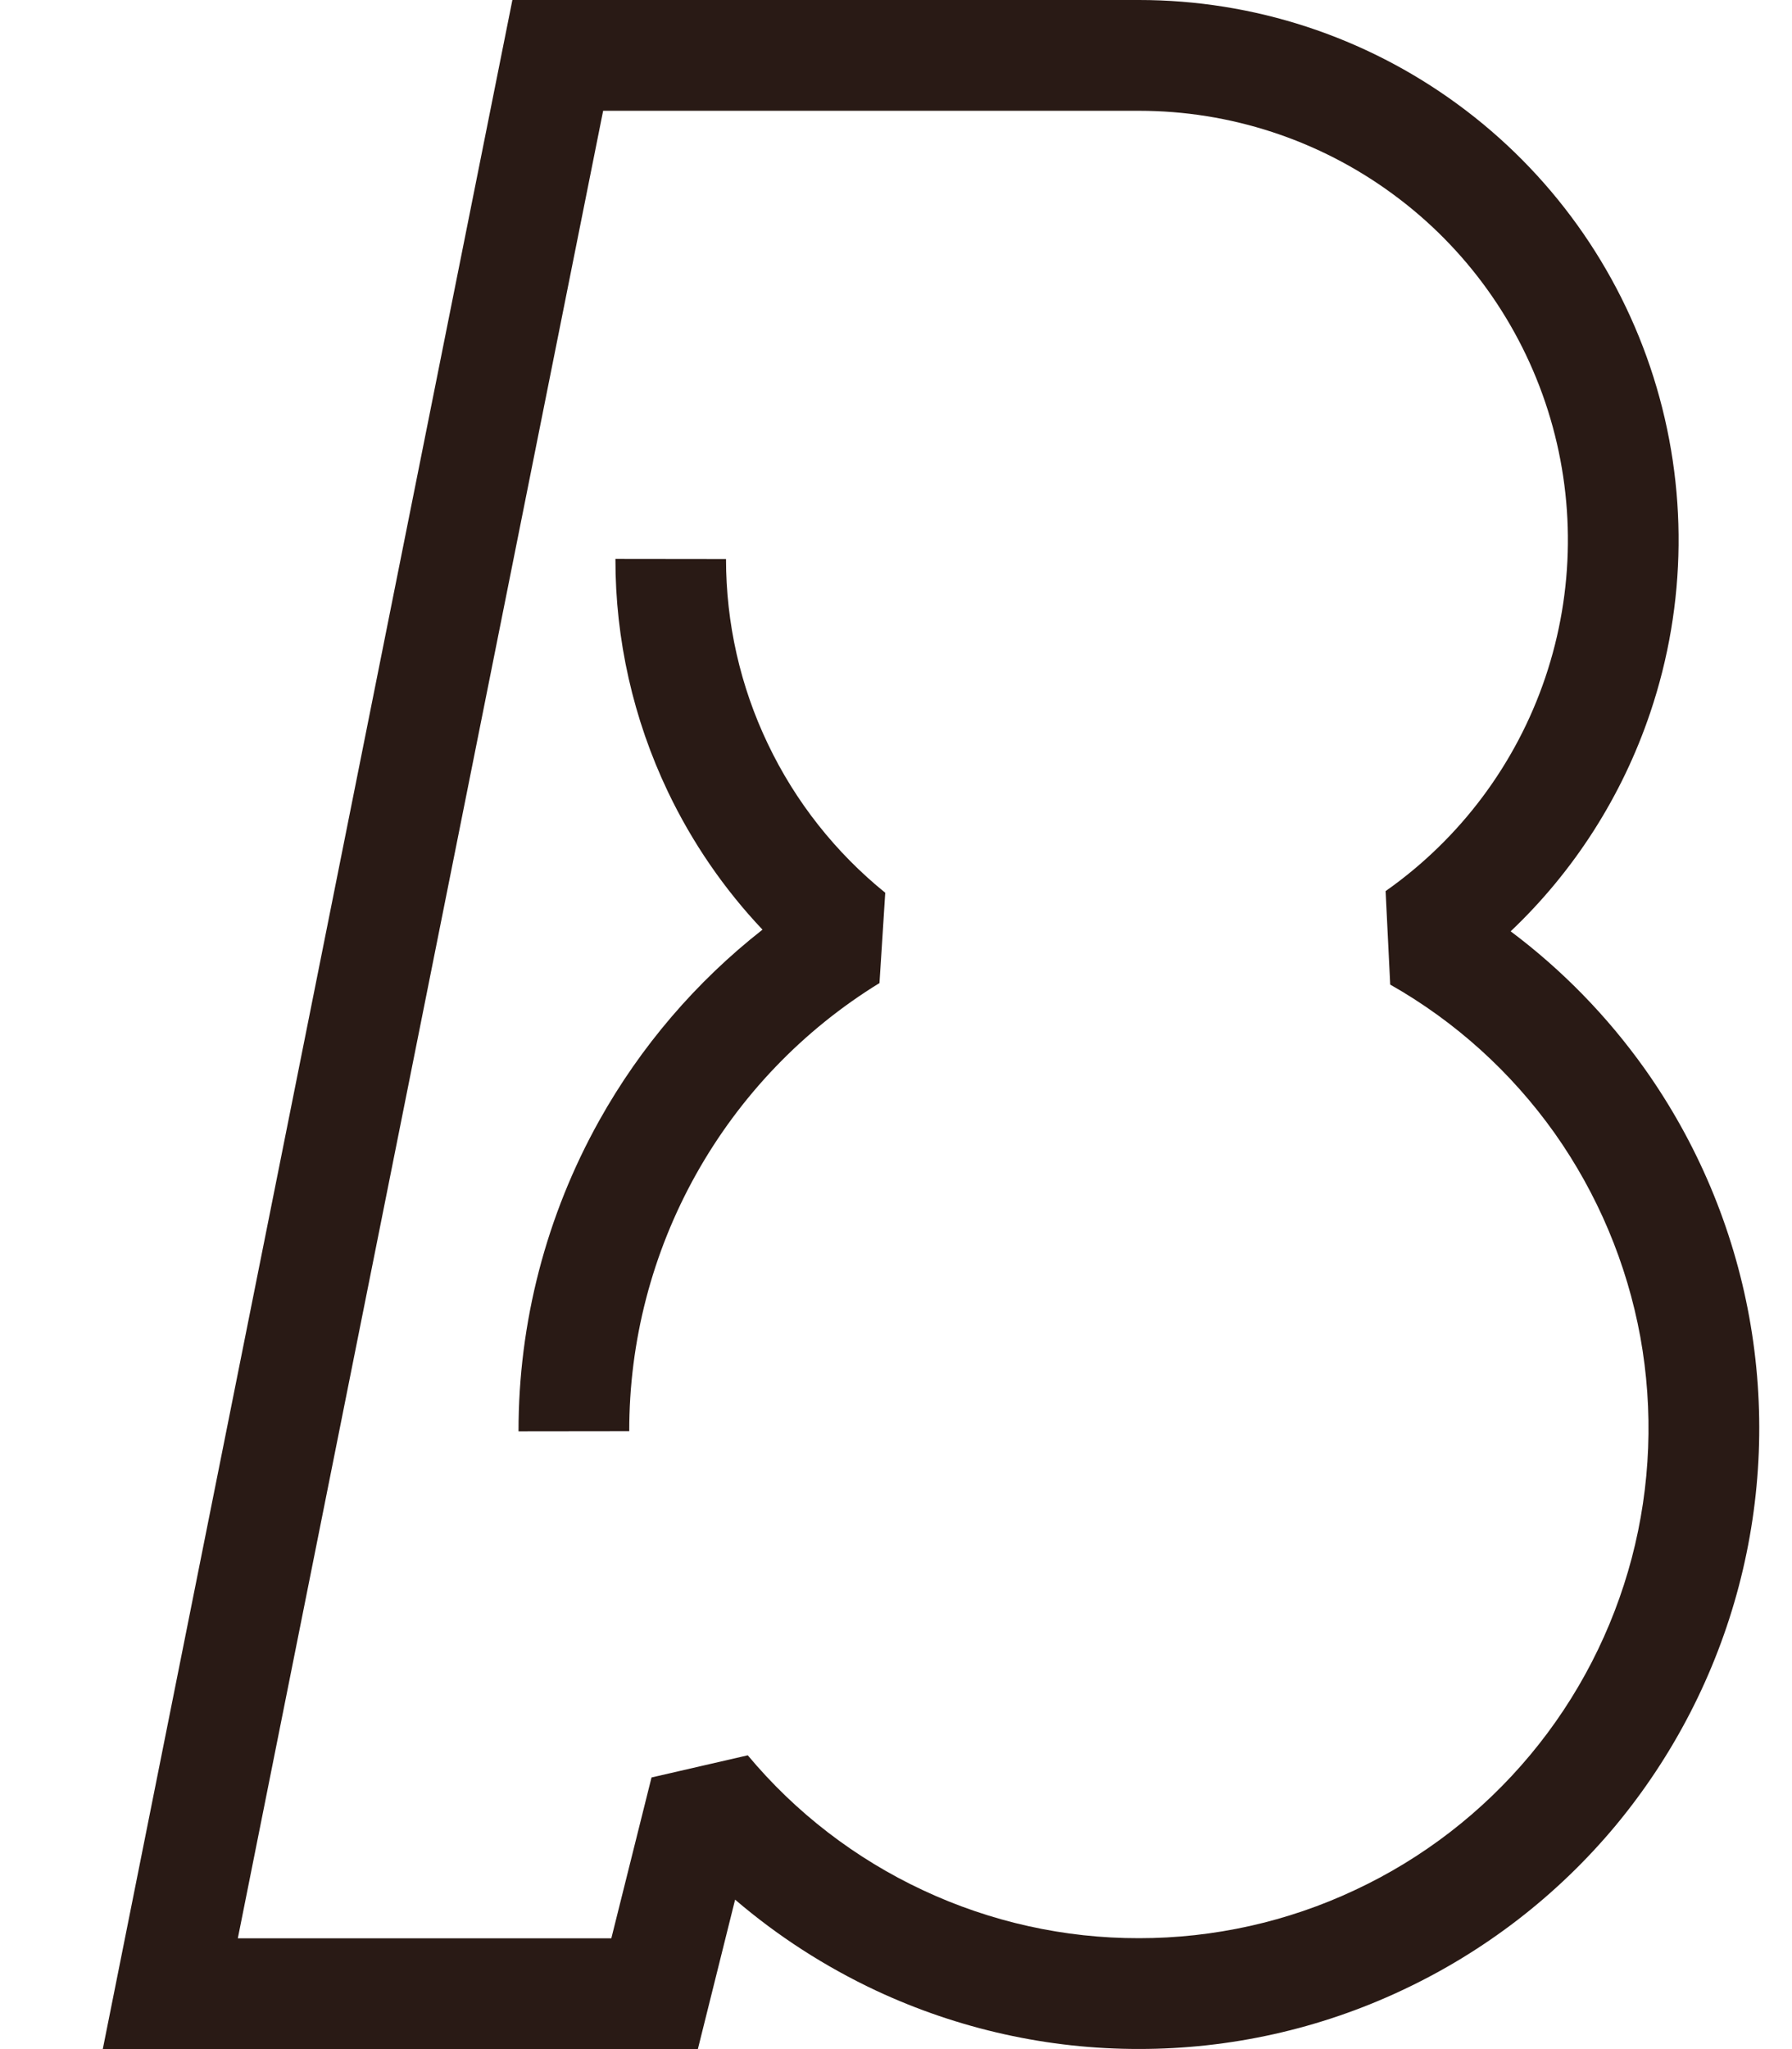 <svg width="14" height="16" viewBox="0 0 14 16" fill="none" xmlns="http://www.w3.org/2000/svg">
<path fill-rule="evenodd" clip-rule="evenodd" d="M4.003 5.10524e-10H8.898C9.794 -1.39386e-05 10.666 0.285 11.389 0.815C12.112 1.344 12.648 2.09 12.918 2.945C13.188 3.799 13.179 4.717 12.892 5.566C12.672 6.218 12.297 6.803 11.802 7.272C12.204 7.573 12.557 7.935 12.849 8.345C13.26 8.924 13.539 9.586 13.666 10.284C13.793 10.983 13.765 11.7 13.584 12.387C13.403 13.073 13.074 13.711 12.62 14.257C12.165 14.802 11.596 15.24 10.953 15.541C10.311 15.843 9.61 15.999 8.9 15.999C8.19 16 7.489 15.844 6.846 15.544C6.447 15.357 6.076 15.118 5.743 14.833L5.452 16H0.803L4.003 5.10524e-10ZM4.712 0.865L1.858 15.135H4.776L5.09 13.879L5.842 13.706C6.216 14.154 6.683 14.513 7.212 14.76C7.74 15.007 8.316 15.135 8.899 15.134C9.482 15.134 10.059 15.006 10.586 14.758C11.115 14.511 11.582 14.15 11.955 13.703C12.329 13.255 12.599 12.73 12.748 12.166C12.896 11.603 12.919 11.013 12.815 10.439C12.71 9.866 12.481 9.322 12.144 8.846C11.806 8.371 11.368 7.975 10.861 7.688L10.825 6.958C11.408 6.548 11.845 5.964 12.073 5.289C12.301 4.614 12.308 3.884 12.093 3.205C11.878 2.526 11.453 1.933 10.878 1.513C10.304 1.092 9.61 0.865 8.898 0.865H4.712Z" fill="#291A15"/>
<path fill-rule="evenodd" clip-rule="evenodd" d="M5.672 4.365C5.672 4.865 5.783 5.358 5.999 5.809C6.214 6.26 6.528 6.657 6.916 6.971L6.871 7.676C6.273 8.043 5.78 8.558 5.437 9.171C5.095 9.783 4.915 10.473 4.916 11.175L4.051 11.176C4.05 10.326 4.268 9.49 4.682 8.749C5.005 8.171 5.439 7.665 5.957 7.259C5.657 6.942 5.407 6.578 5.218 6.182C4.947 5.614 4.807 4.993 4.808 4.364L5.672 4.365Z" fill="#291A15"/>
</svg>
